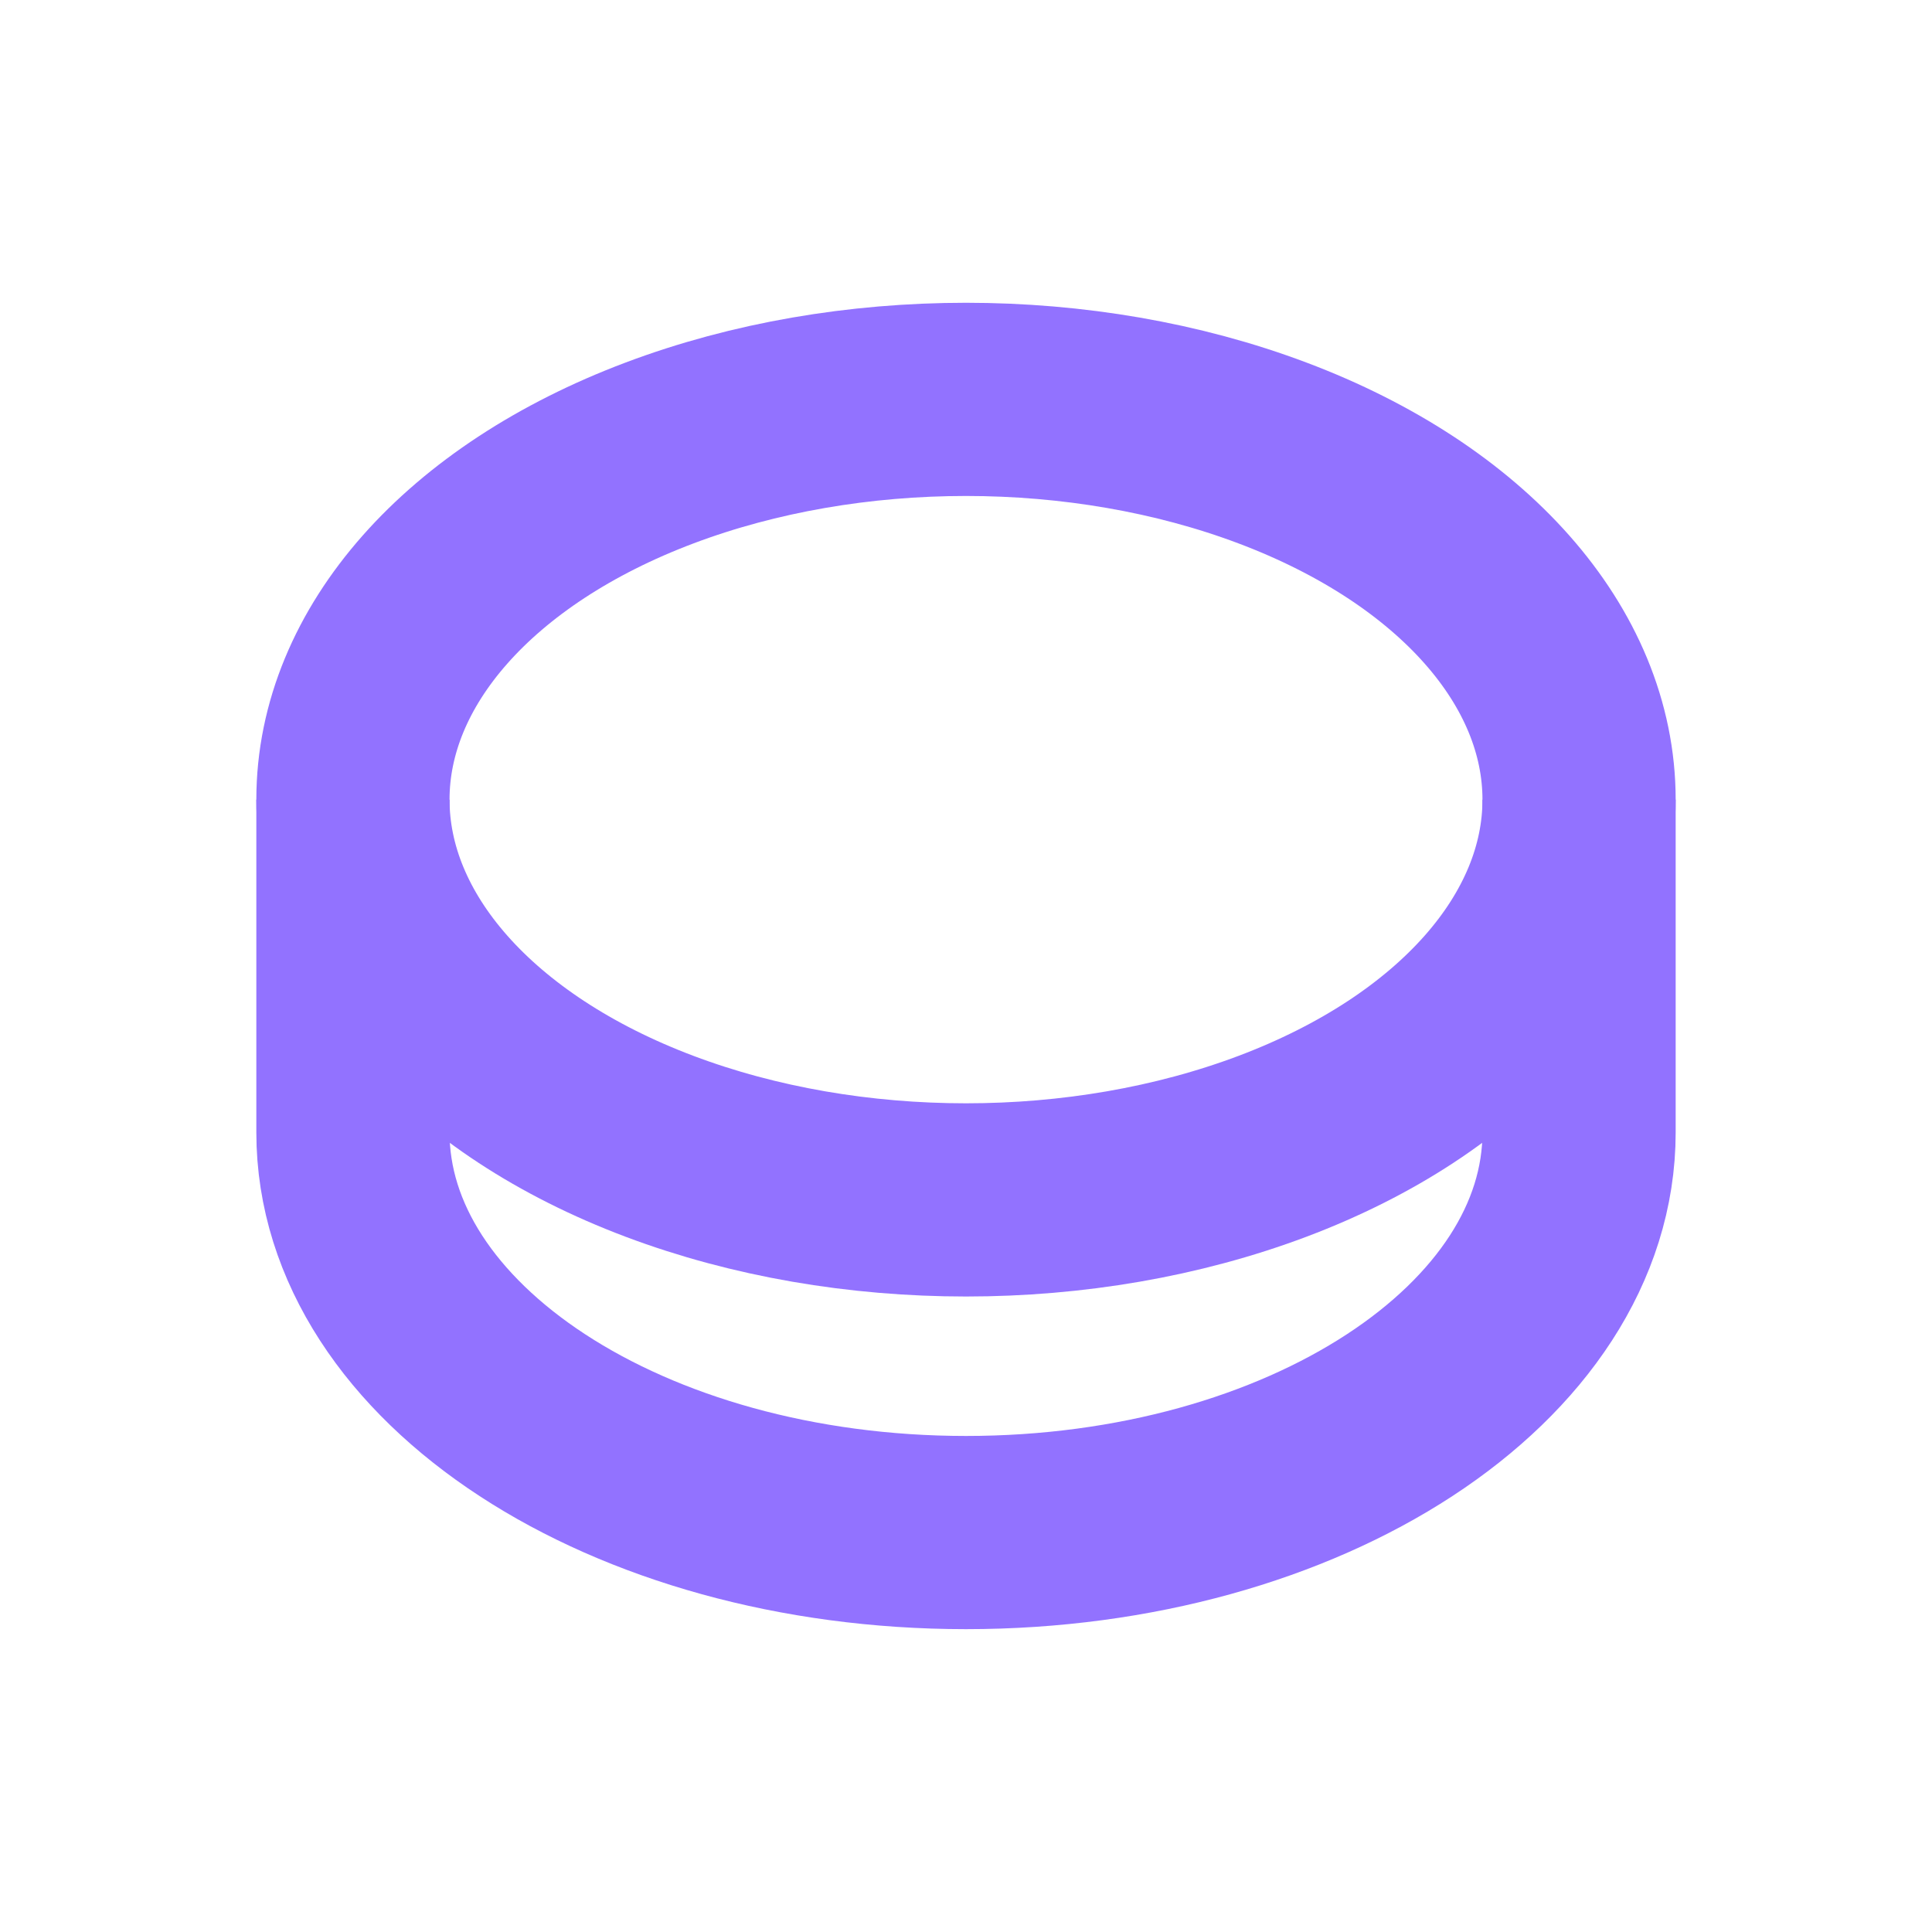 <svg xmlns="http://www.w3.org/2000/svg" viewBox="0 0 280 280"><defs><style>.a{fill:none;stroke:#9272ff;stroke-miterlimit:10;stroke-width:28px;}</style></defs><title>Shape-Cylinder-2-Purple</title><ellipse class="a" cx="140" cy="115.89" rx="88.85" ry="58.01"/><path class="a" d="M228.85,115.89v48.22c0,32-39.78,58-88.85,58s-88.85-26-88.85-58V115.89"/></svg>